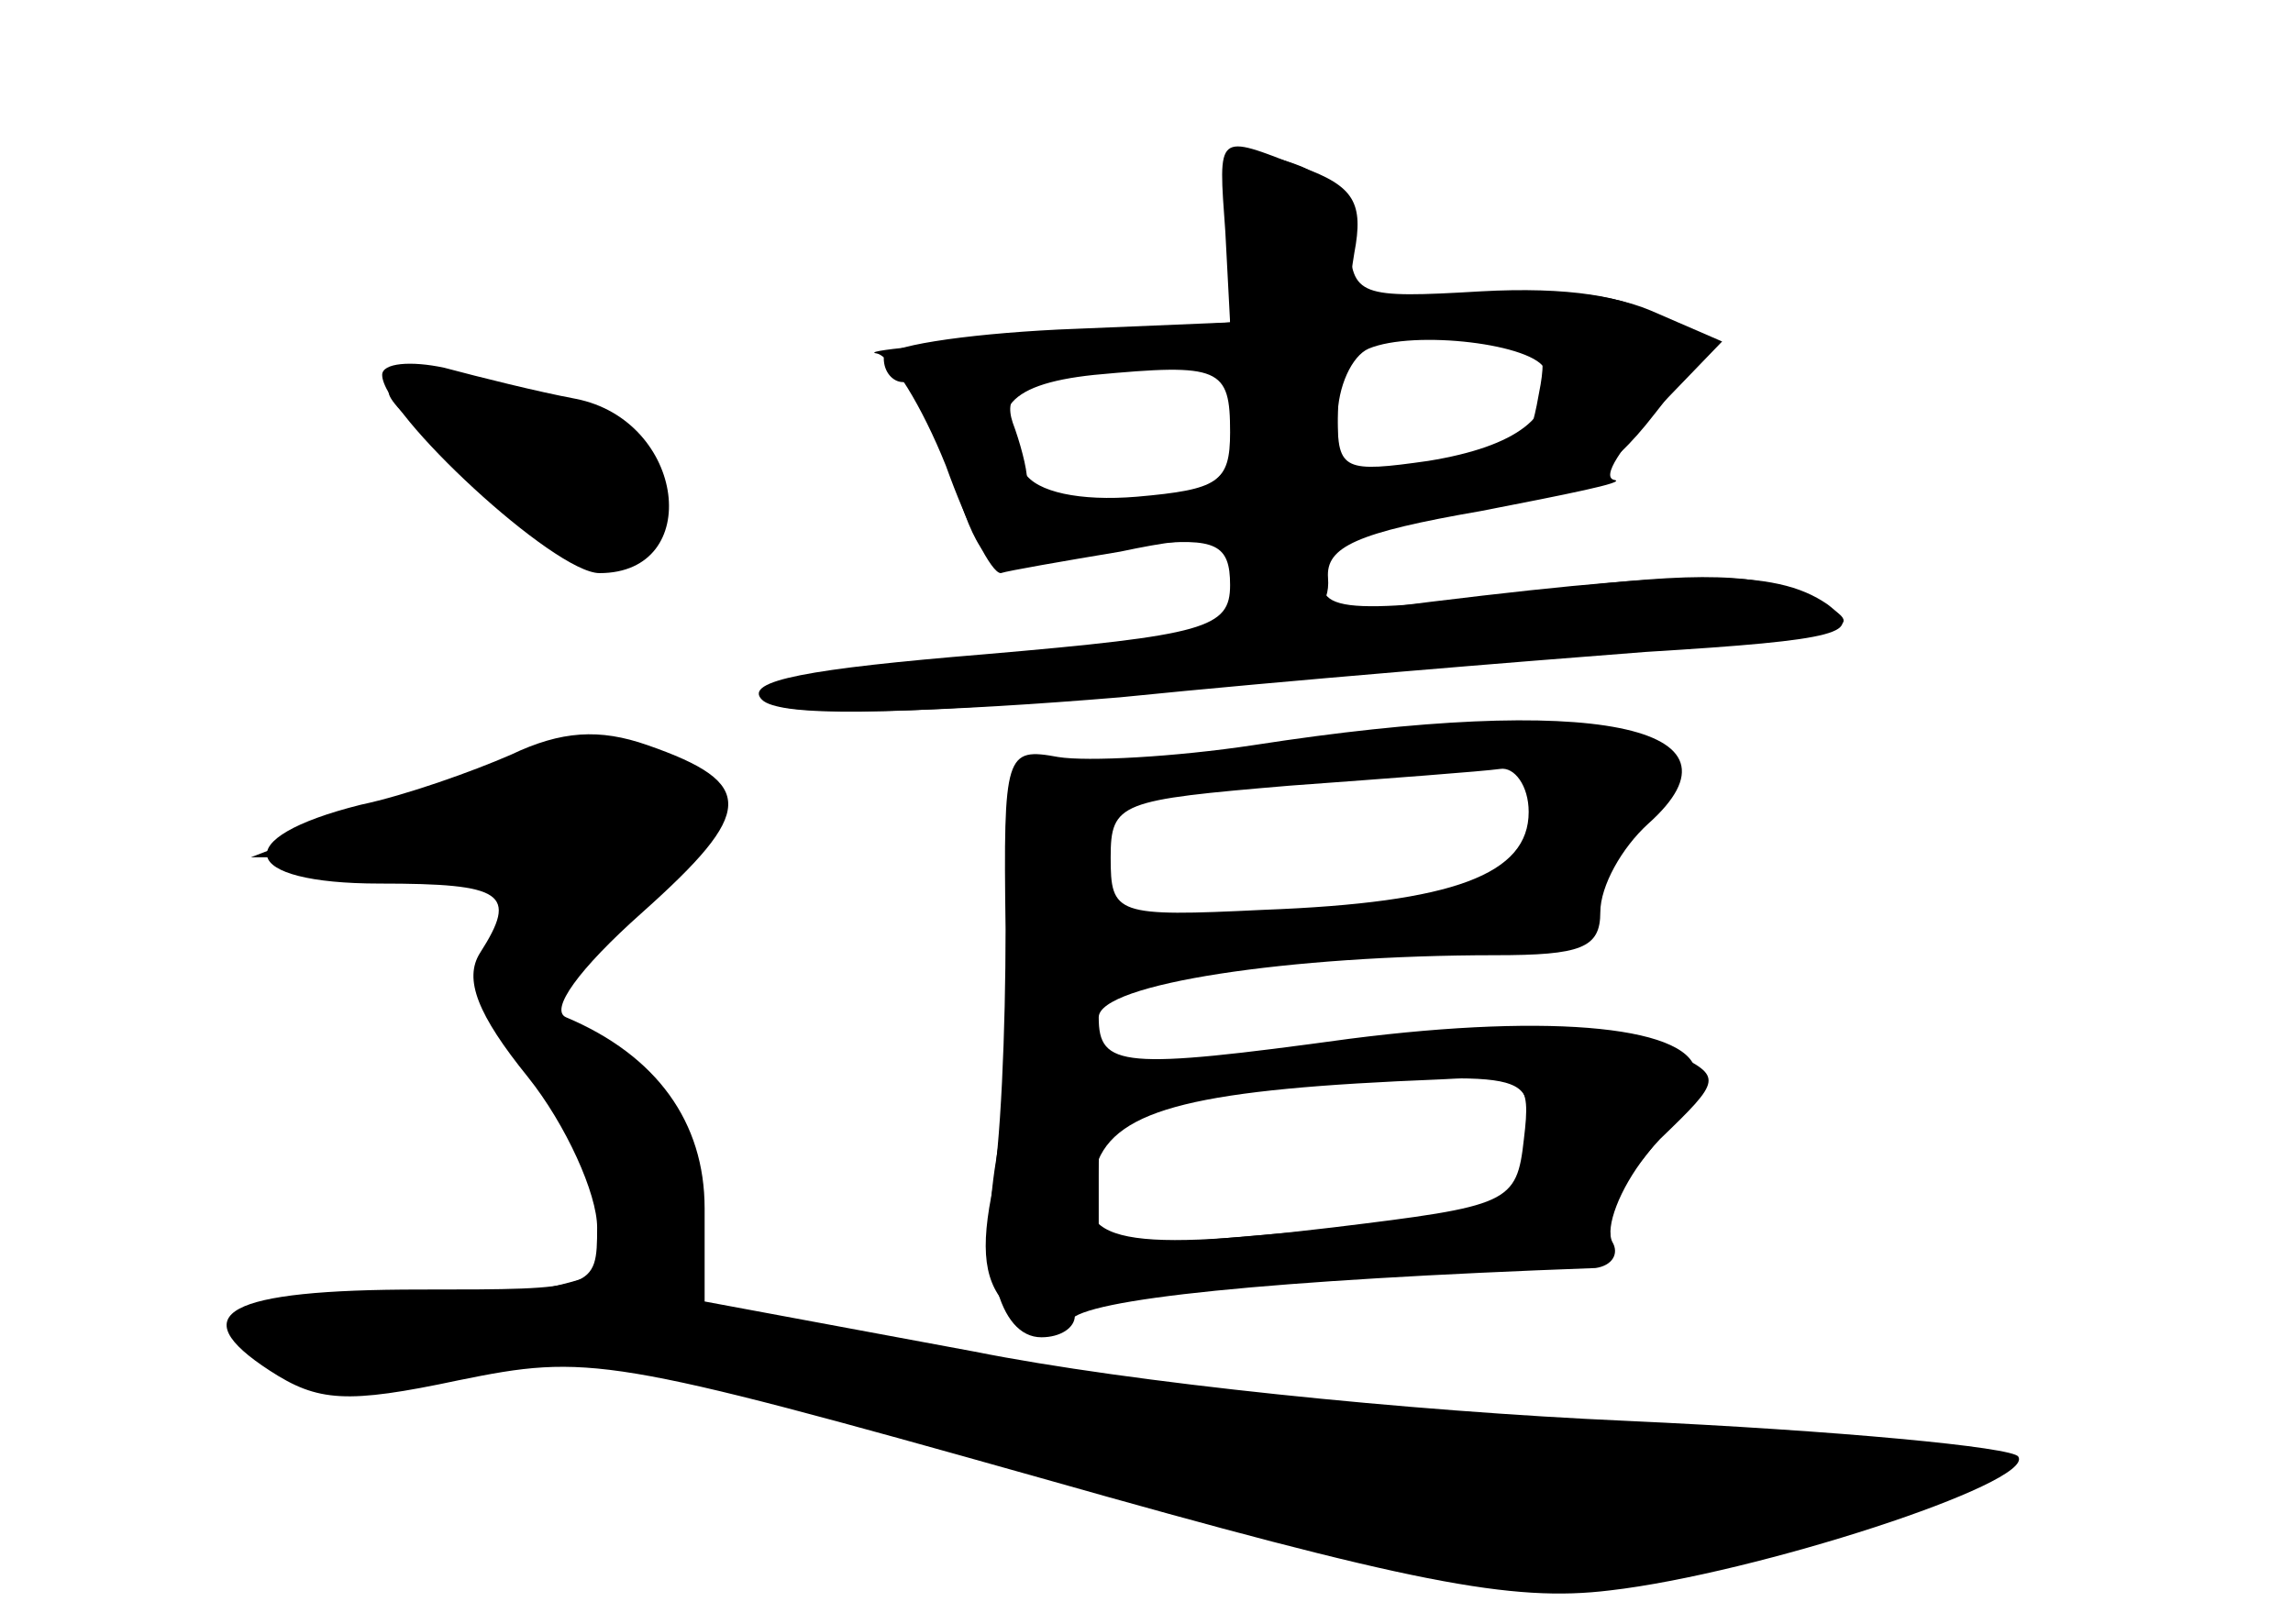 <?xml version="1.0" standalone="no"?>
<!DOCTYPE svg PUBLIC "-//W3C//DTD SVG 20010904//EN"
 "http://www.w3.org/TR/2001/REC-SVG-20010904/DTD/svg10.dtd">
<svg version="1.0" xmlns="http://www.w3.org/2000/svg"
 width="96pt" height="68pt" viewBox="0 0 96 68"
 preserveAspectRatio="xMidYMid meet">
<g transform="translate(0,68) scale(0.1,-0.1)" fill="#000000" stroke="none">
<g id="part-0" class="char-part">
  <path d="M519 612 c-1 -4 -2 -20 -3 -37 l-1 -30 -72 -3 c-40 -2 -73 -7 -73
-12 0 -6 4 -10 8 -10 5 0 14 -18 21 -40 9 -31 16 -40 29 -36 9 3 33 6 52 8 29
3 35 0 35 -17 0 -18 -10 -21 -103 -29 -73 -6 -101 -11 -93 -19 7 -7 53 -7 153
2 79 7 181 16 228 20 80 7 83 8 58 21 -22 10 -45 11 -110 3 -90 -11 -100 -10
-92 12 3 8 27 17 57 21 41 5 57 13 76 36 24 30 24 31 5 45 -12 9 -38 13 -74
11 -51 -3 -54 -2 -55 21 0 15 -8 27 -22 32 -13 5 -24 5 -24 1z m126 -93 c-5
-27 -3 -25 -47 -33 -35 -6 -38 -5 -38 17 0 32 7 37 51 37 33 0 37 -3 34 -21z
m-130 -20 c0 -21 -5 -24 -39 -27 -24 -2 -42 2 -47 10 -17 25 -9 37 29 41 53 5
57 3 57 -24z"/>
  <path d="M160 523 c0 -16 72 -83 91 -83 44 0 36 64 -10 73 -16 3 -40 9 -55 13
-14 3 -26 2 -26 -3z"/>
  <path d="M214 364 c-16 -7 -44 -17 -63 -21 -56 -14 -51 -33 8 -33 52 0 58 -4
42 -29 -7 -11 -1 -26 20 -52 16 -20 29 -49 29 -63 0 -26 -1 -26 -74 -26 -81 0
-100 -10 -63 -34 20 -13 32 -14 79 -4 54 11 63 10 244 -41 155 -44 197 -52
238 -47 61 7 178 45 171 56 -2 4 -76 11 -164 15 -91 4 -208 16 -273 29 l-113
21 0 39 c0 36 -20 64 -58 80 -7 3 5 20 32 44 47 42 48 54 2 70 -20 7 -36 6
-57 -4z"/>
  <path d="M525 368 c-33 -5 -70 -7 -82 -5 -22 4 -23 2 -22 -72 0 -42 -2 -92 -6
-112 -5 -26 -2 -39 10 -49 12 -10 19 -10 23 -3 6 9 83 17 220 22 7 1 10 6 7
11 -3 6 3 22 14 36 12 15 21 30 21 34 0 20 -59 26 -145 15 -95 -13 -105 -12
-105 9 0 14 80 26 166 26 36 0 44 3 44 18 0 11 9 27 20 37 46 41 -23 55 -165
33z m115 -28 c0 -26 -31 -38 -111 -41 -62 -3 -64 -2 -64 22 0 23 4 24 75 30
41 3 81 6 88 7 6 1 12 -7 12 -18z m-2 -137 c-3 -27 -6 -28 -80 -37 -92 -11
-111 -6 -99 26 8 24 43 32 144 36 36 2 38 0 35 -25z"/>
</g>
<g id="part-1" class="char-part">
  <path d="M192 485 c45 -42 78 -46 78 -11 0 26 -39 46 -89 46 -26 -1 -26 -1 11
-35z"/>
  <path d="M165 344 l-60 -23 58 0 c31 -1 57 -3 57 -6 0 -2 -5 -15 -11 -29 -10
-21 -8 -29 14 -55 31 -37 42 -70 30 -82 -6 -6 -42 -13 -81 -16 -59 -5 -70 -8
-61 -20 9 -10 30 -12 88 -7 72 6 87 3 256 -46 170 -49 183 -52 229 -41 75 17
158 42 154 47 -2 2 -76 8 -164 14 -87 5 -211 20 -276 32 l-116 22 6 35 c5 30
1 38 -28 63 l-34 28 39 41 c39 39 39 41 21 55 -26 19 -49 16 -121 -12z"/>
</g>
<g id="part-2" class="char-part">
  <path d="M513 583 l2 -38 -80 -6 c-44 -3 -75 -6 -68 -7 6 -1 19 -22 29 -47 9
-25 19 -45 23 -45 3 1 26 5 50 9 38 8 44 6 48 -10 7 -24 41 -25 39 -1 -1 13
12 19 64 28 36 7 61 12 56 13 -6 1 3 14 18 30 l27 28 -30 13 c-19 8 -48 10
-79 5 -49 -6 -49 -6 -45 19 4 21 0 28 -22 36 -36 14 -35 15 -32 -27z m134 -58
c5 -19 -12 -32 -49 -38 -35 -5 -38 -4 -38 18 0 13 6 26 13 29 19 8 70 2 74 -9z
m-127 -19 c0 -13 -7 -27 -16 -30 -24 -9 -74 -7 -74 3 0 5 -3 16 -6 24 -4 12 3
17 28 20 68 8 68 8 68 -17z"/>
</g>
<g id="part-3" class="char-part">
  <path d="M575 425 c-55 -8 -138 -18 -185 -22 -61 -7 -80 -12 -66 -18 11 -5 73
-3 145 3 69 7 168 15 220 19 82 5 92 8 76 20 -22 15 -56 15 -190 -2z"/>
</g>
<g id="part-4" class="char-part">
  <path d="M504 237 l-82 -10 -5 -33 c-7 -42 1 -74 19 -74 8 0 14 4 14 9 0 5 51
12 114 16 83 5 113 11 110 19 -3 7 7 24 21 39 26 25 26 26 6 36 -23 13 -82 12
-197 -2z m136 -31 c0 -14 -4 -27 -8 -30 -5 -3 -46 -8 -90 -12 l-82 -7 0 31 c0
30 1 31 53 35 130 9 127 9 127 -17z"/>
</g>
</g>
</svg>